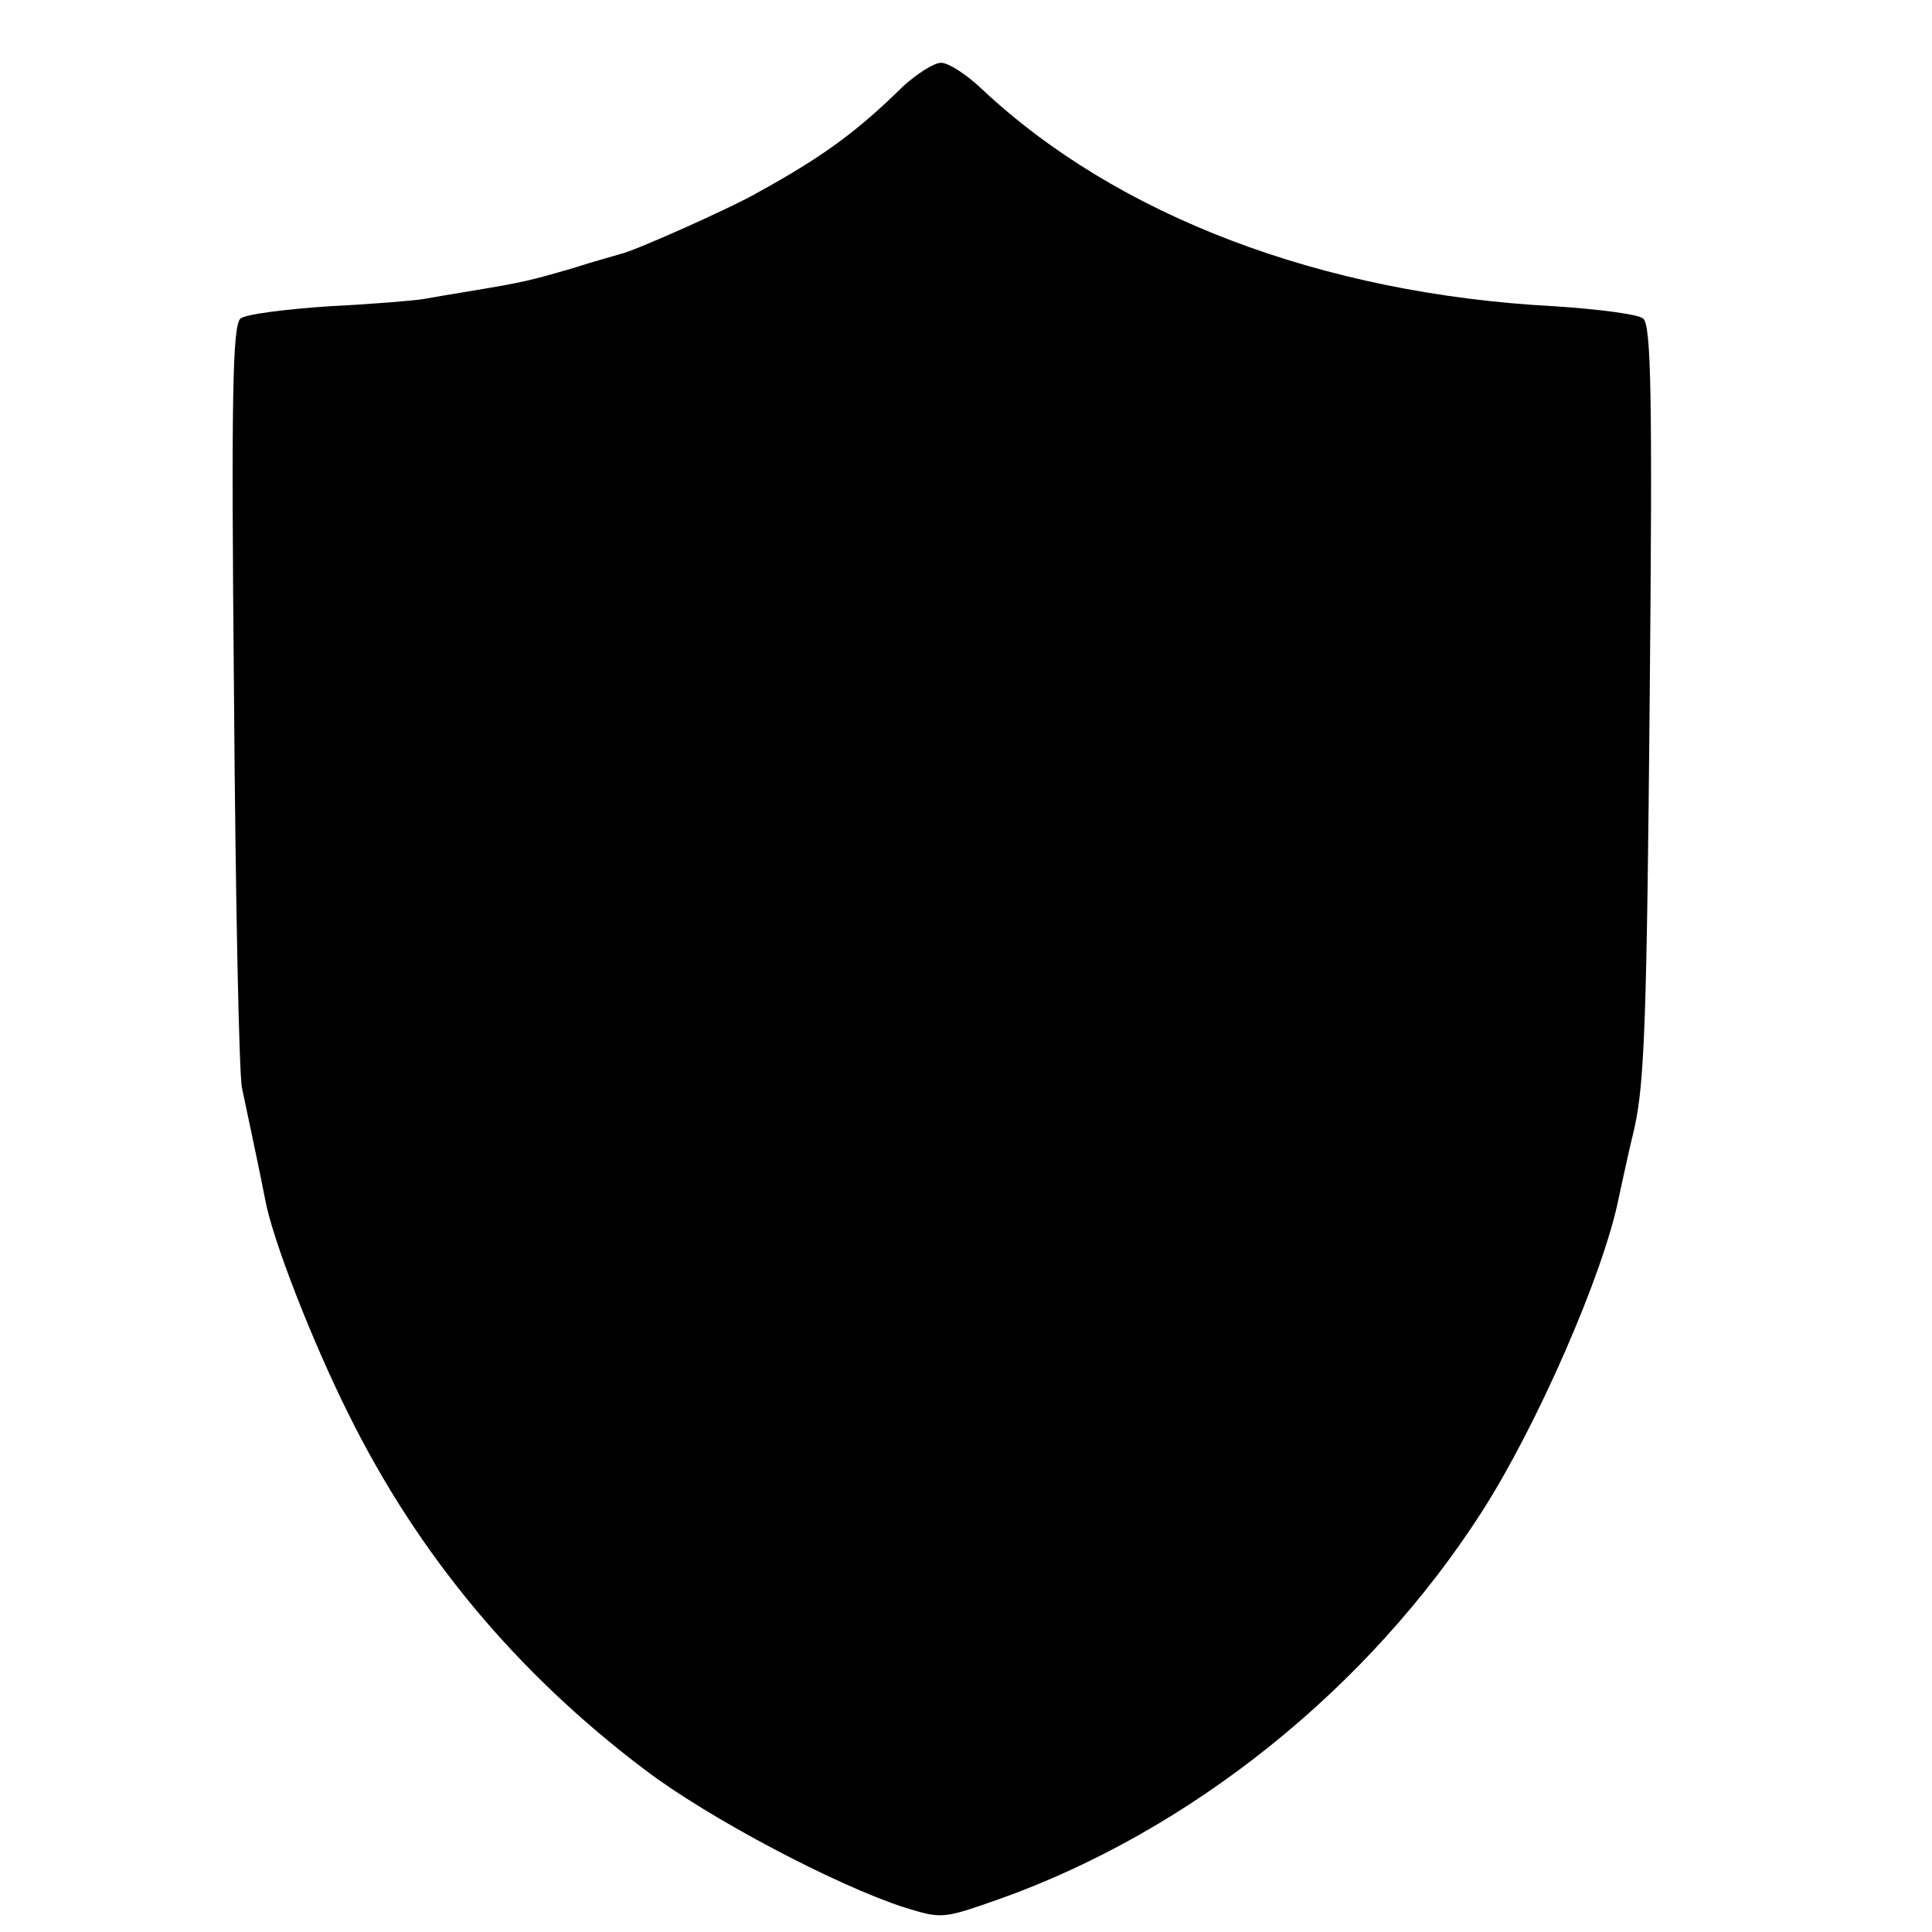 <?xml version="1.0" standalone="no"?>
<!DOCTYPE svg PUBLIC "-//W3C//DTD SVG 20010904//EN"
 "http://www.w3.org/TR/2001/REC-SVG-20010904/DTD/svg10.dtd">
<svg version="1.0" xmlns="http://www.w3.org/2000/svg"
 width="16pt" height="16pt" viewBox="0 0 16 16"
 preserveAspectRatio="xMidYMid meet">
<g transform="translate(0,16) scale(0.006,-0.006)"
fill="#000000" stroke="none">
<path d="M1247 2548 c-63 -62 -110 -97 -201 -147 -36 -21 -173 -82 -190 -85
-6 -2 -36 -10 -67 -20 -59 -17 -67 -19 -139 -31 -25 -4 -54 -9 -65 -11 -11 -2
-69 -7 -130 -10 -60 -4 -116 -11 -123 -17 -11 -9 -13 -106 -9 -521 2 -281 7
-524 11 -541 7 -33 28 -132 32 -154 10 -55 65 -196 115 -296 97 -196 233 -358
409 -491 88 -67 265 -160 358 -190 52 -16 53 -16 130 11 265 94 511 291 668
536 76 119 167 327 188 431 3 13 12 57 22 98 14 63 17 155 21 591 4 421 2 517
-9 526 -7 6 -62 13 -123 17 -321 17 -604 125 -790 300 -21 20 -46 36 -56 36
-10 0 -33 -15 -52 -32z"/>
</g>
</svg>
